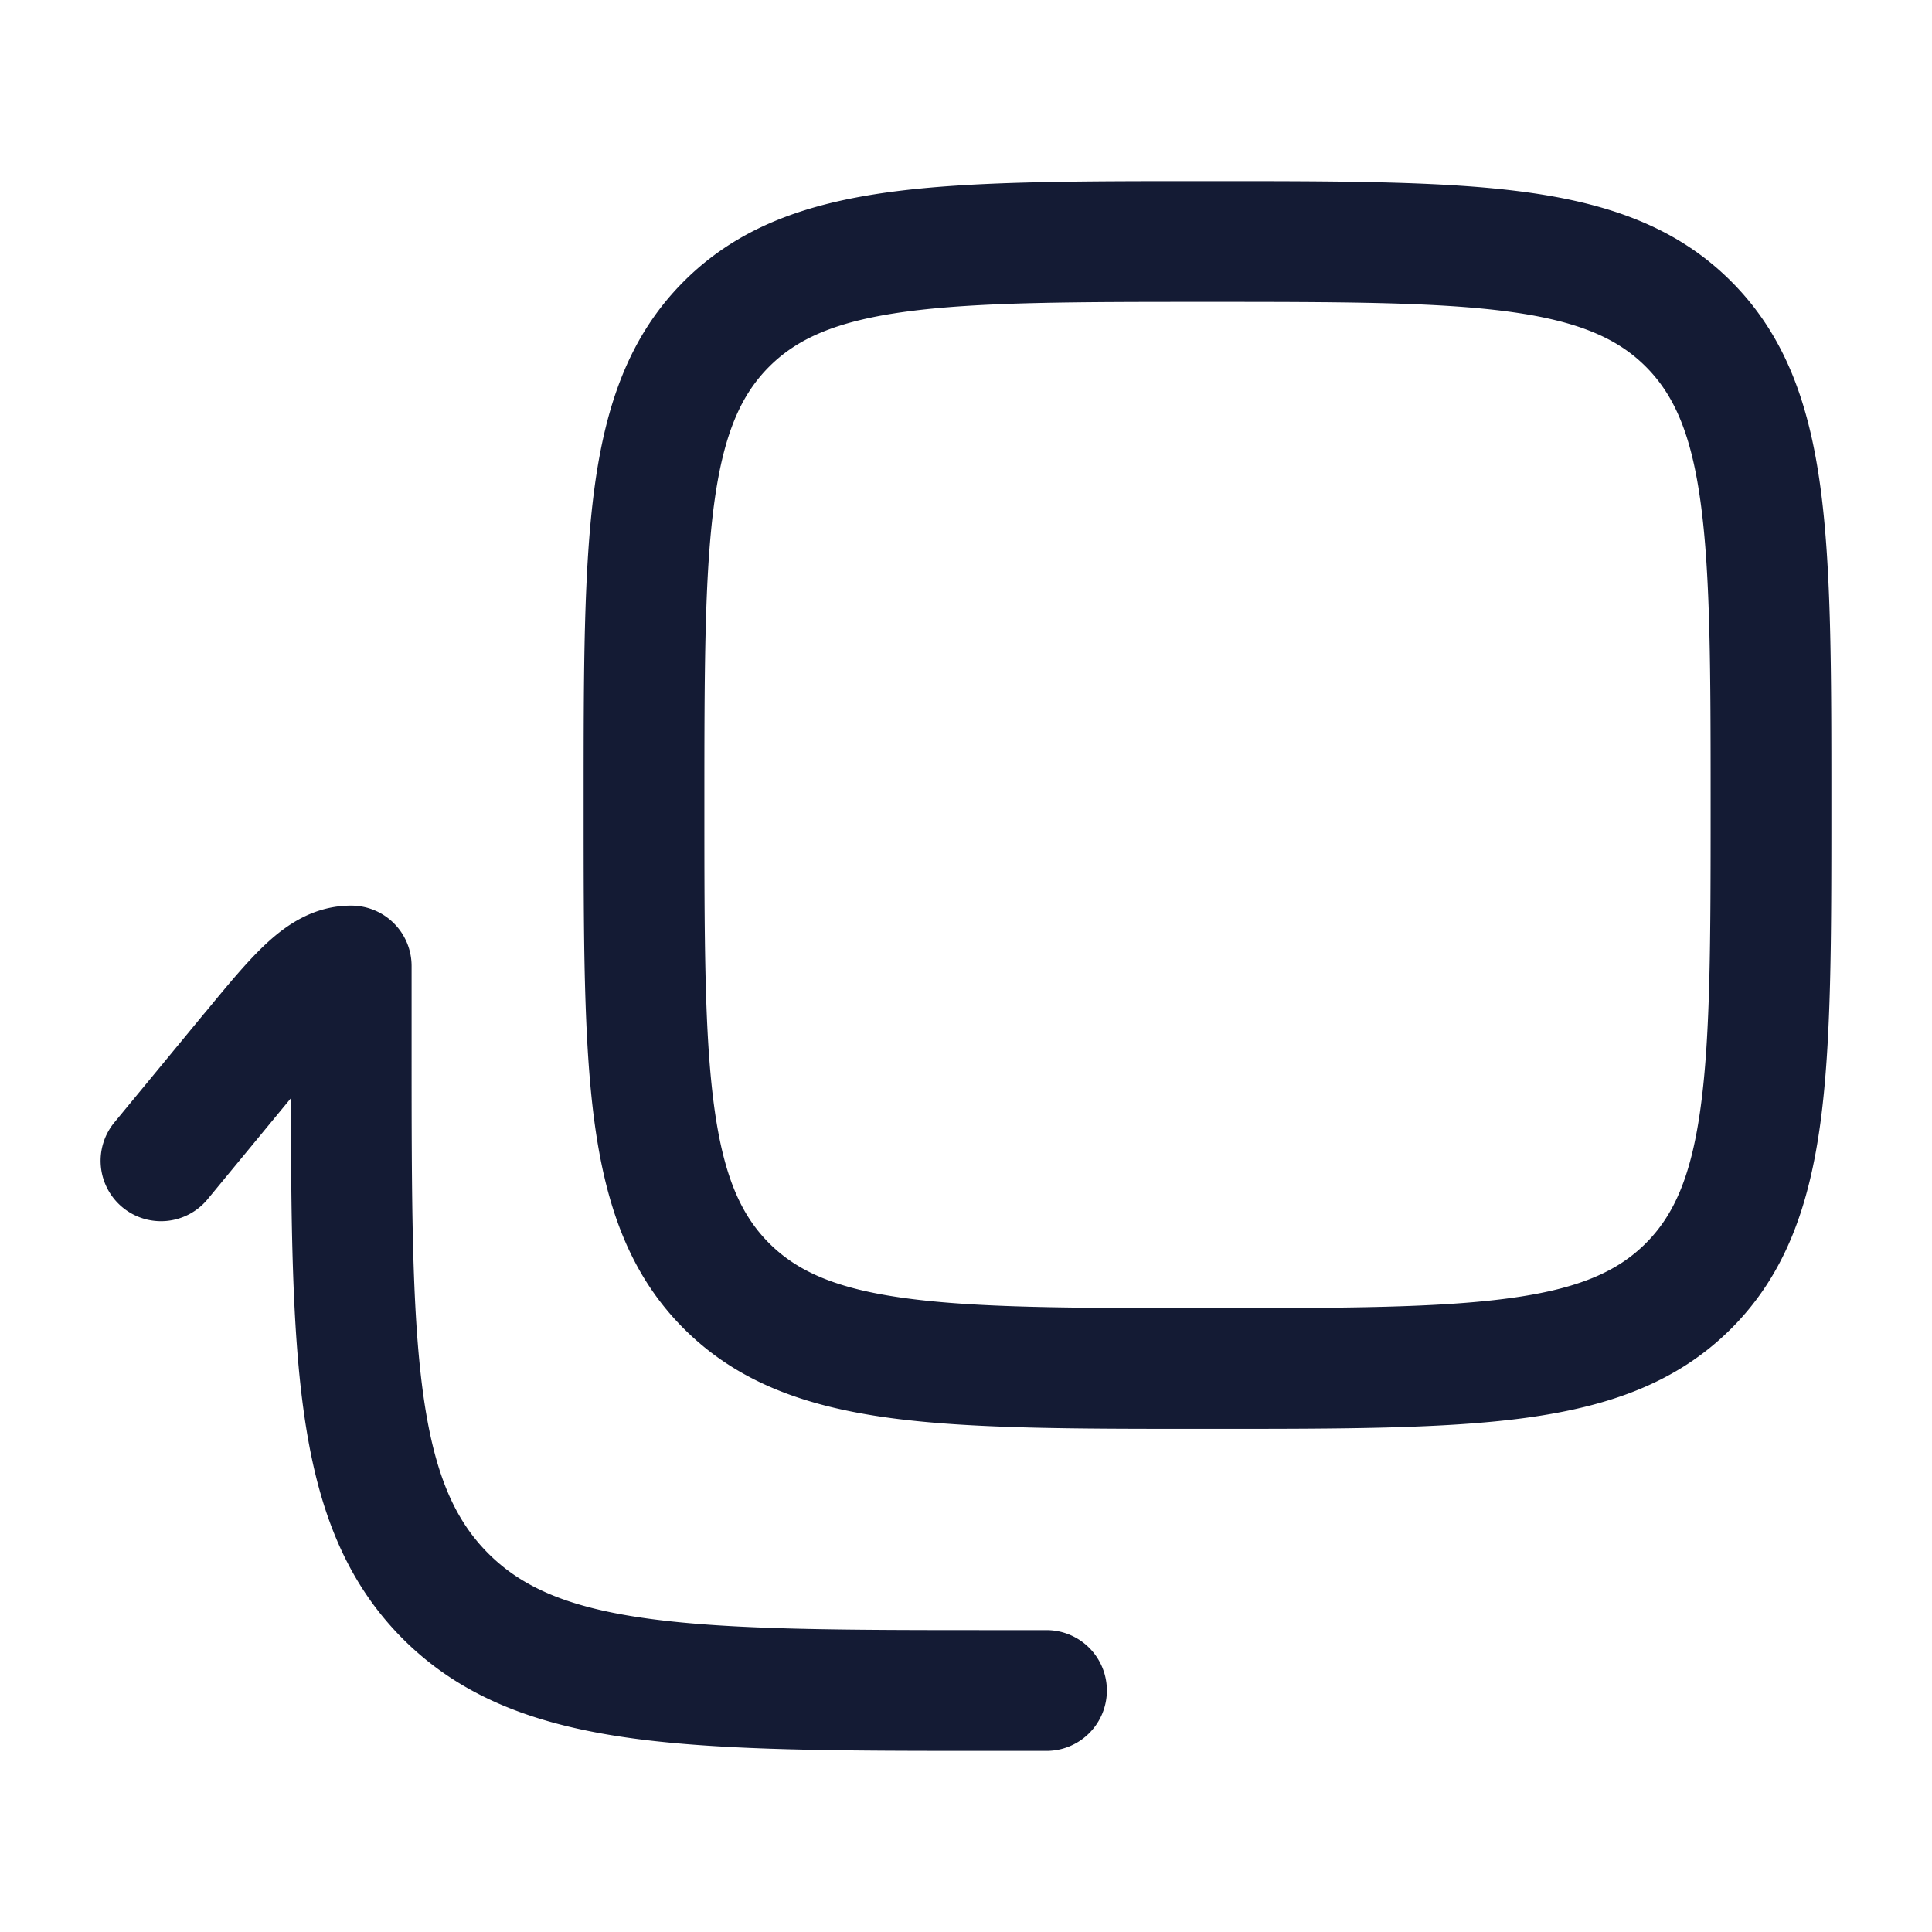 <svg xmlns="http://www.w3.org/2000/svg" width="24" height="24" fill="none"><path fill="#141B34" fill-rule="evenodd" d="M7.25 9.944v.112c0 1.602 0 2.881.135 3.884.14 1.037.435 1.89 1.11 2.565s1.528.97 2.565 1.11c1.003.135 2.282.135 3.884.135h.112c1.602 0 2.881 0 3.884-.135 1.037-.14 1.89-.435 2.565-1.11s.97-1.528 1.11-2.565c.135-1.003.135-2.282.135-3.884v-.112c0-1.602 0-2.881-.135-3.884-.14-1.037-.435-1.89-1.11-2.565s-1.528-.97-2.565-1.11c-1.003-.135-2.282-.135-3.884-.135h-.112c-1.602 0-2.881 0-3.884.135-1.037.14-1.89.435-2.565 1.11s-.97 1.528-1.11 2.565C7.25 7.063 7.25 8.342 7.25 9.944m2.305 5.5c-.35-.35-.567-.834-.684-1.703-.12-.892-.121-2.07-.121-3.741s.002-2.849.121-3.74c.117-.87.334-1.355.684-1.705s.835-.567 1.704-.684c.892-.12 2.07-.121 3.741-.121s2.849.002 3.74.121c.87.117 1.355.334 1.705.684s.567.835.683 1.704c.12.892.122 2.07.122 3.741s-.002 2.849-.122 3.74c-.116.87-.334 1.355-.683 1.704-.35.35-.835.568-1.704.684-.892.12-2.07.122-3.741.122s-2.849-.002-3.74-.122c-.87-.116-1.355-.334-1.705-.684m-8.134-1.501a.75.75 0 1 0 1.158.954l1.035-1.255c.001 1.565.016 2.832.153 3.847.157 1.172.49 2.121 1.238 2.87.748.748 1.697 1.08 2.87 1.238 1.139.153 2.595.153 4.432.153H13a.75.75 0 0 0 0-1.5h-.636c-1.907 0-3.262-.002-4.29-.14-1.006-.135-1.585-.389-2.008-.812s-.677-1.003-.813-2.009c-.138-1.027-.14-2.382-.14-4.289v-1a.75.75 0 0 0-.75-.75c-.461 0-.803.238-1.051.468-.232.214-.481.516-.751.844l-.03.035z" clip-rule="evenodd"/></svg>